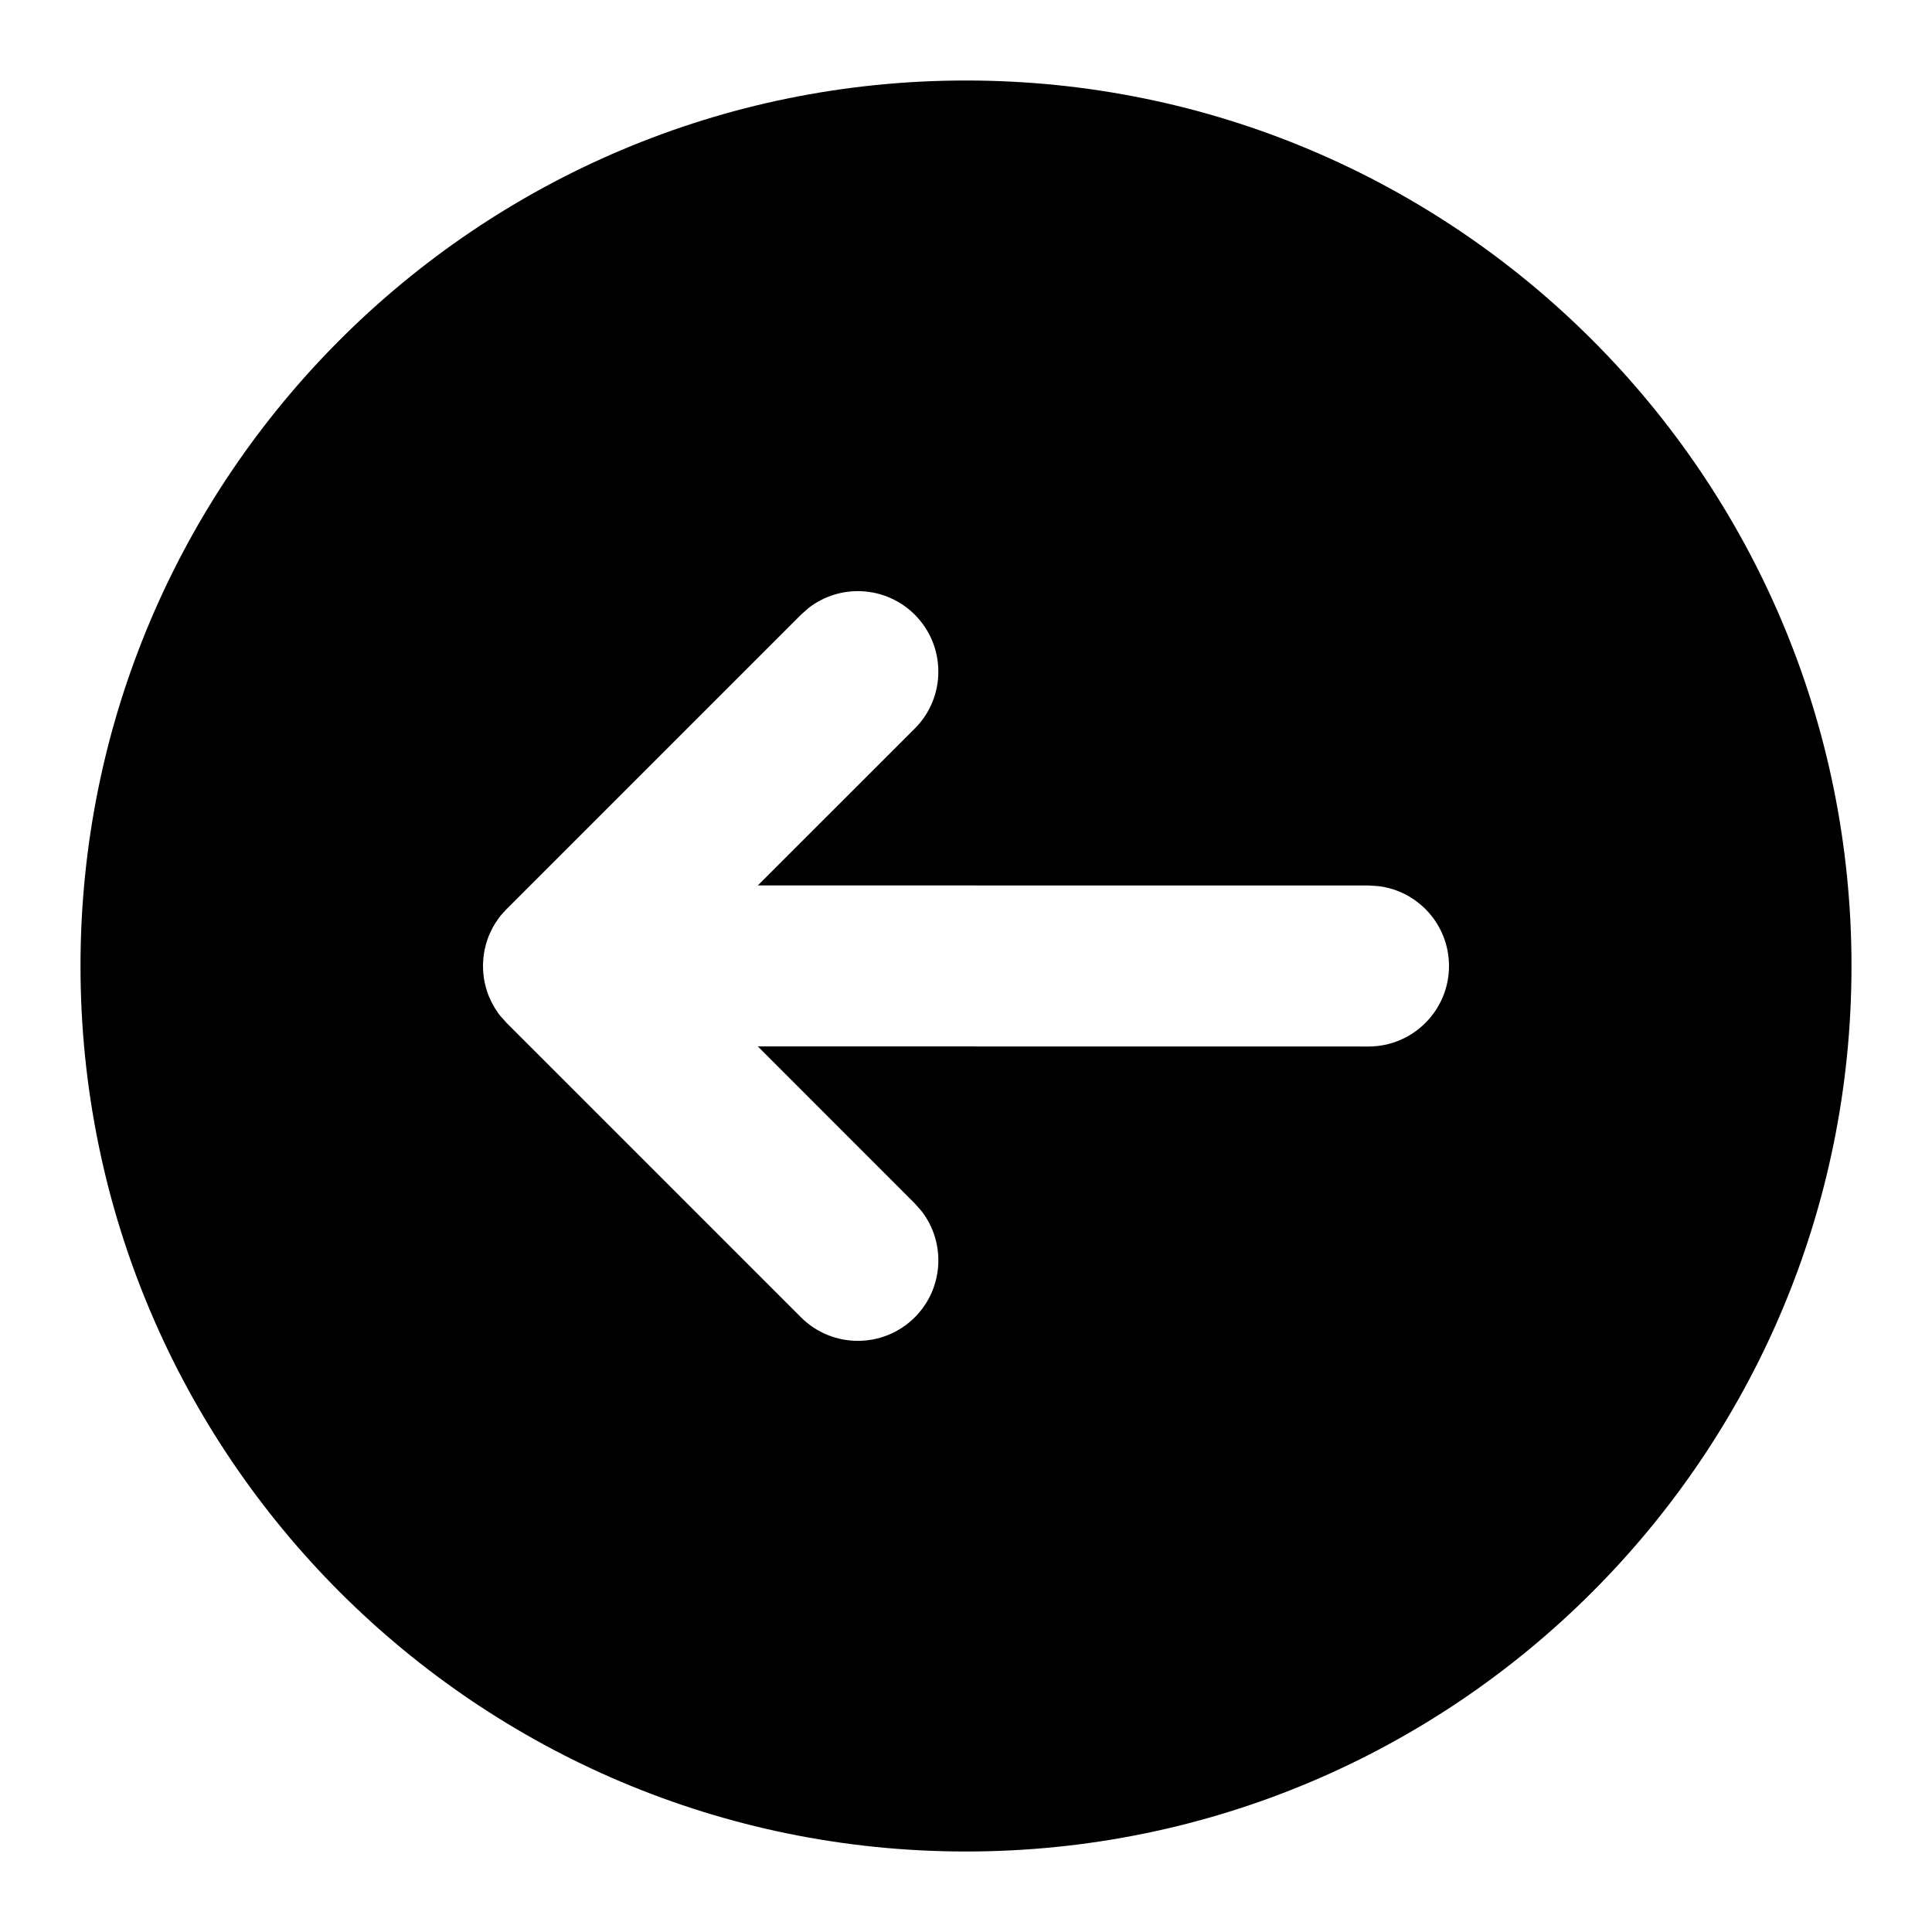<svg xmlns="http://www.w3.org/2000/svg" width="24" height="24" viewBox="0 0 24 24">
  <path d="M12,1 C18.075,1 23,5.925 23,12 C23,18.075 18.075,23 12,23 C5.925,23 1,18.075 1,12 C1,5.925 5.925,1 12,1 Z M6.218,11.375 L6.22,11.374 L6.218,11.376 L6.186,11.418 L6.186,11.418 C6.173,11.438 6.159,11.458 6.146,11.479 C6.138,11.493 6.13,11.506 6.122,11.52 C6.113,11.537 6.104,11.555 6.096,11.573 C6.086,11.593 6.077,11.613 6.069,11.633 C6.062,11.651 6.056,11.669 6.05,11.687 C6.045,11.703 6.04,11.718 6.036,11.734 C6.03,11.756 6.025,11.777 6.02,11.799 C6.017,11.817 6.014,11.834 6.011,11.852 C6.008,11.871 6.006,11.89 6.004,11.91 L6.002,11.941 L6.002,11.941 L6,11.981 L6,12 L6.001,12.037 L6.002,12.059 L6.002,12.074 L6.002,12.059 L6.003,12.081 L6.011,12.149 L6.011,12.149 C6.014,12.166 6.017,12.183 6.02,12.201 C6.025,12.223 6.03,12.244 6.036,12.266 C6.04,12.281 6.045,12.297 6.05,12.312 C6.056,12.332 6.063,12.352 6.071,12.371 L6.094,12.423 L6.094,12.423 C6.102,12.442 6.112,12.46 6.122,12.479 C6.13,12.494 6.139,12.509 6.148,12.524 C6.162,12.546 6.175,12.566 6.19,12.587 C6.196,12.595 6.203,12.604 6.21,12.613 C6.215,12.62 6.217,12.623 6.22,12.625 L6.293,12.707 L9.95,16.364 C10.34,16.754 10.973,16.754 11.364,16.364 C11.724,16.003 11.752,15.436 11.447,15.044 L11.364,14.95 L9.414,12.999 L17,13 C17.552,13 18,12.552 18,12 C18,11.487 17.614,11.064 17.117,11.007 L17,11 L9.414,10.999 L11.364,9.05 C11.754,8.66 11.754,8.027 11.364,7.636 C11.003,7.276 10.436,7.248 10.044,7.553 L9.95,7.636 L6.293,11.293 L6.237,11.354 L6.237,11.354 L6.225,11.367 L6.238,11.353 L6.222,11.371 L6.218,11.375 Z"/>
</svg>
